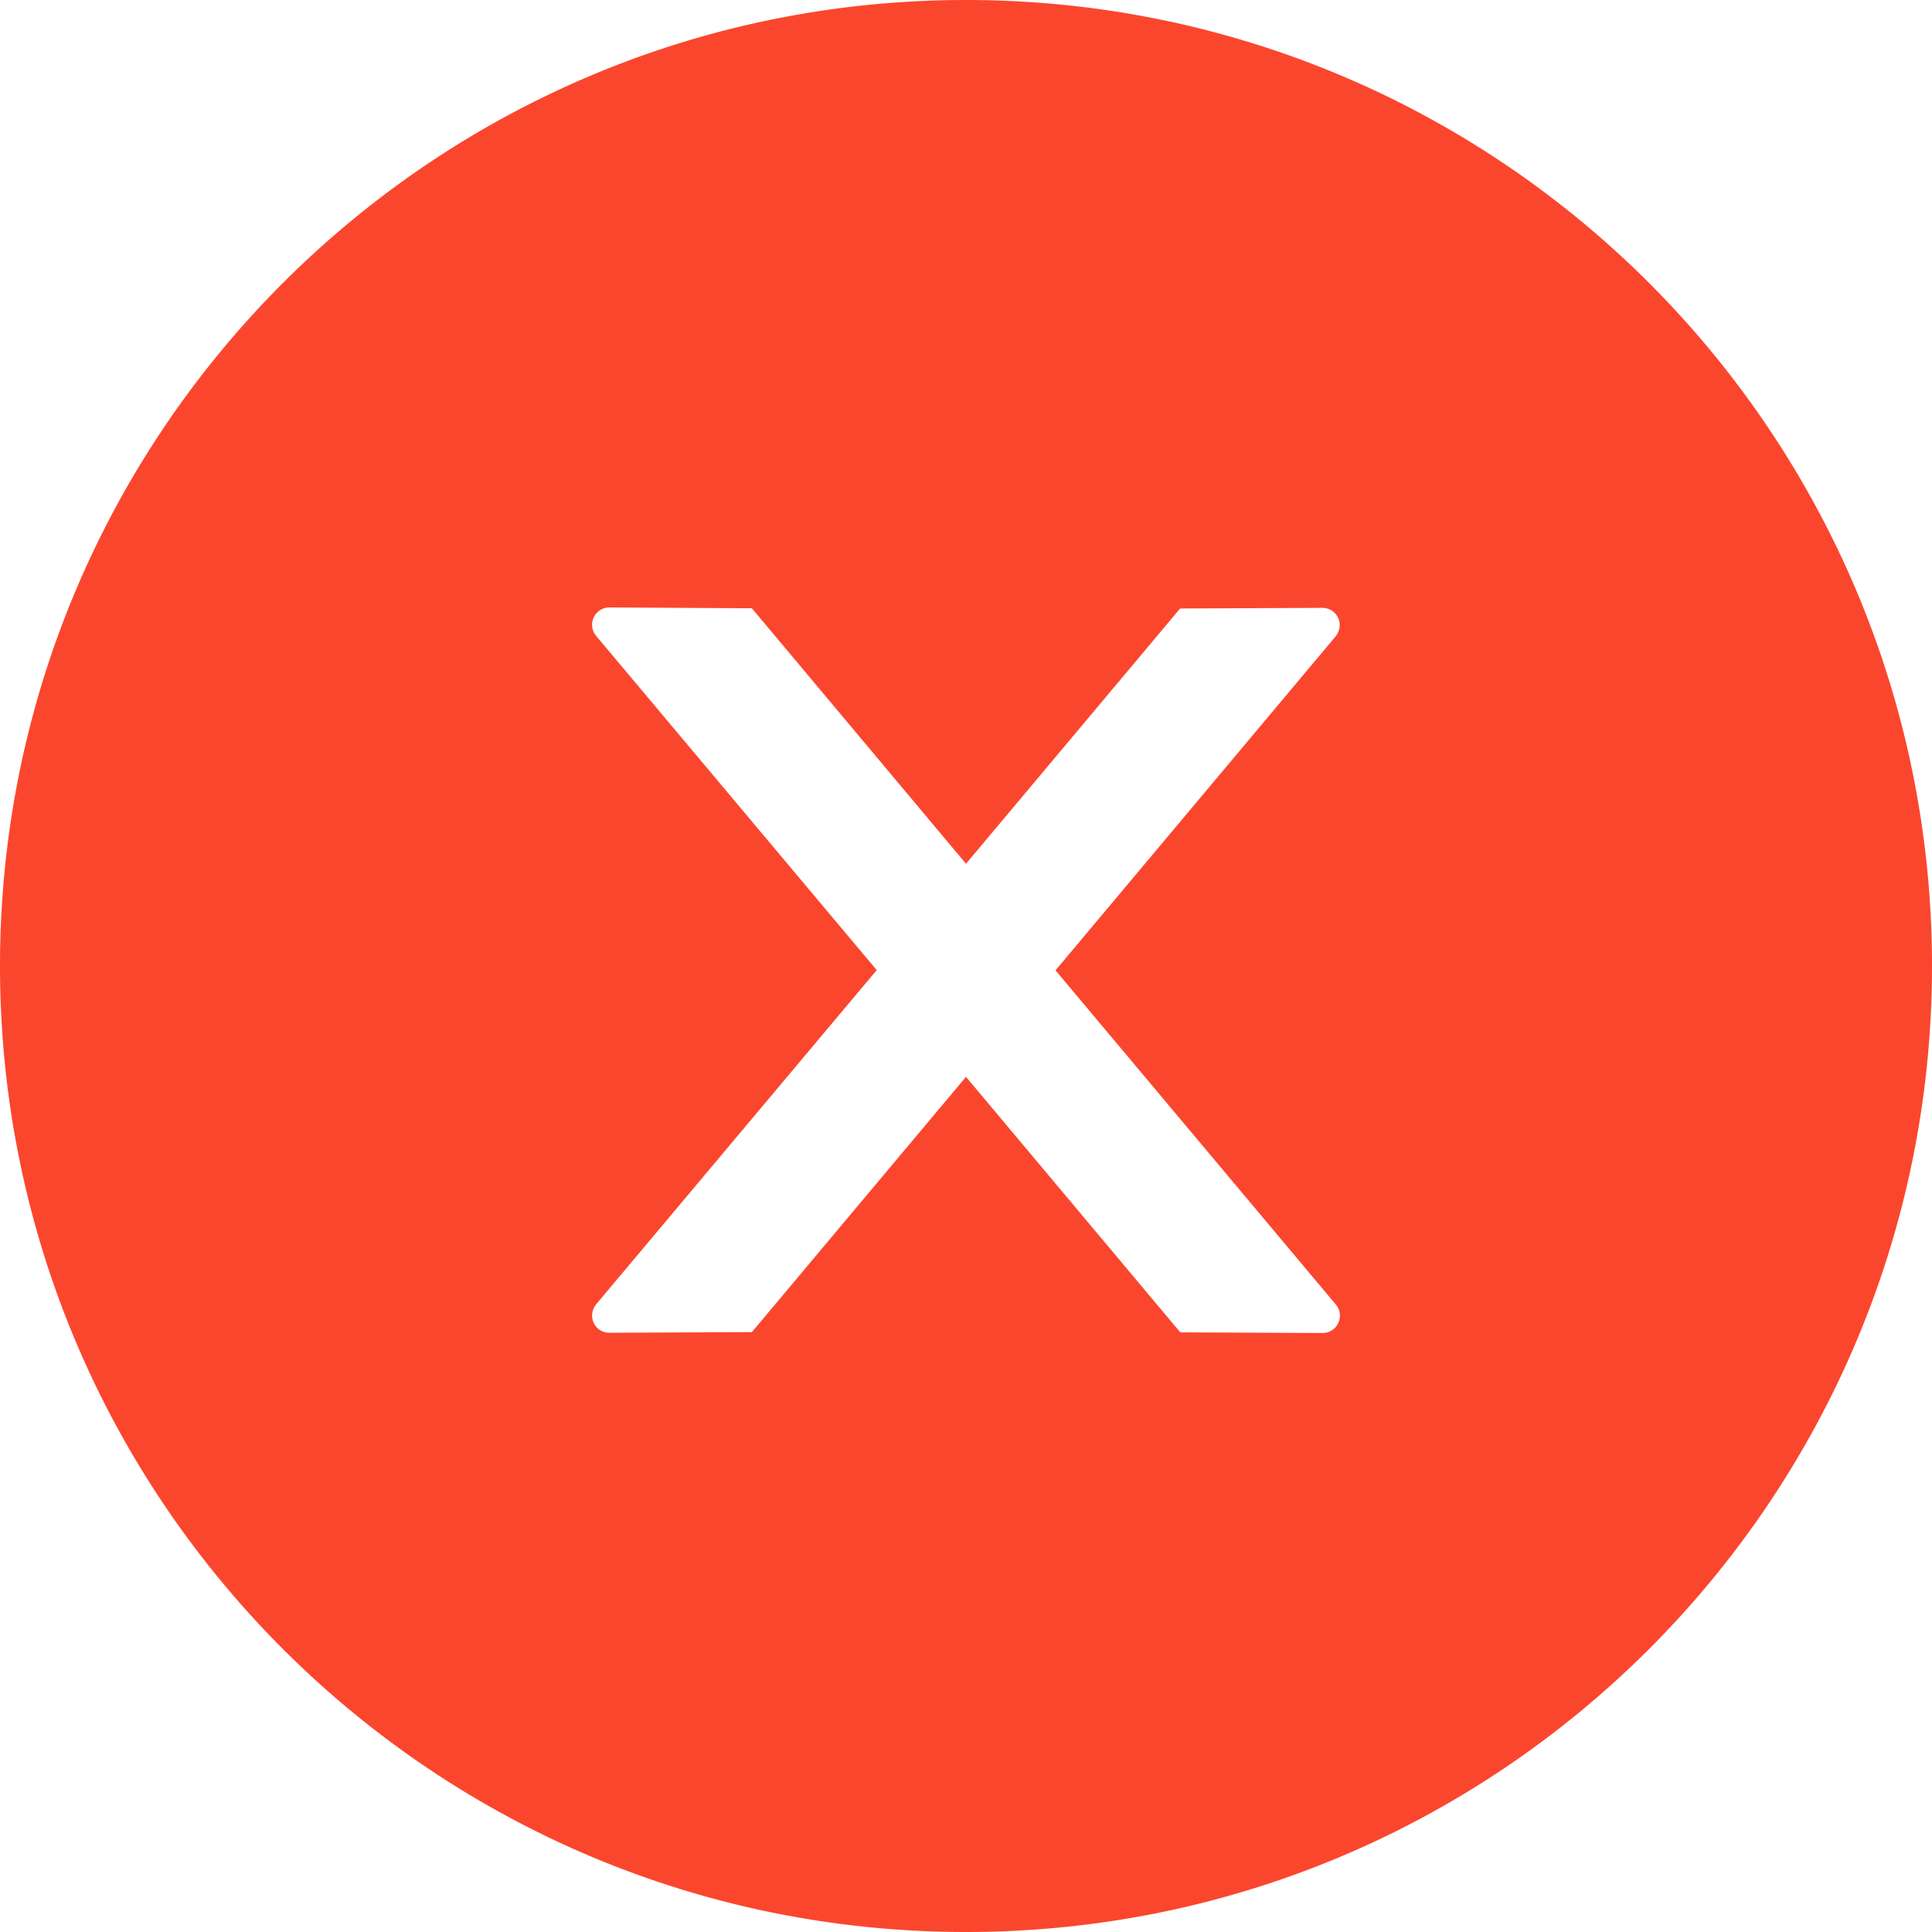 <svg width="24" height="24" viewBox="0 0 24 24" fill="none" xmlns="http://www.w3.org/2000/svg">
    <path d="M12 0C5.373 0 0 5.373 0 12s5.373 12 12 12 12-5.373 12-12S18.627 0 12 0zm4.43 16.559-1.768-.008L12 13.377l-2.66 3.171-1.77.008a.213.213 0 0 1-.215-.214c0-.05.02-.1.051-.14l3.485-4.151L7.406 7.9a.215.215 0 0 1 .163-.354l1.771.01L12 10.73l2.66-3.171 1.768-.008c.117 0 .214.094.214.214 0 .051-.019.1-.05.14l-3.48 4.149 3.482 4.151a.215.215 0 0 1-.163.354z" fill="#FB462E"/>
</svg>
